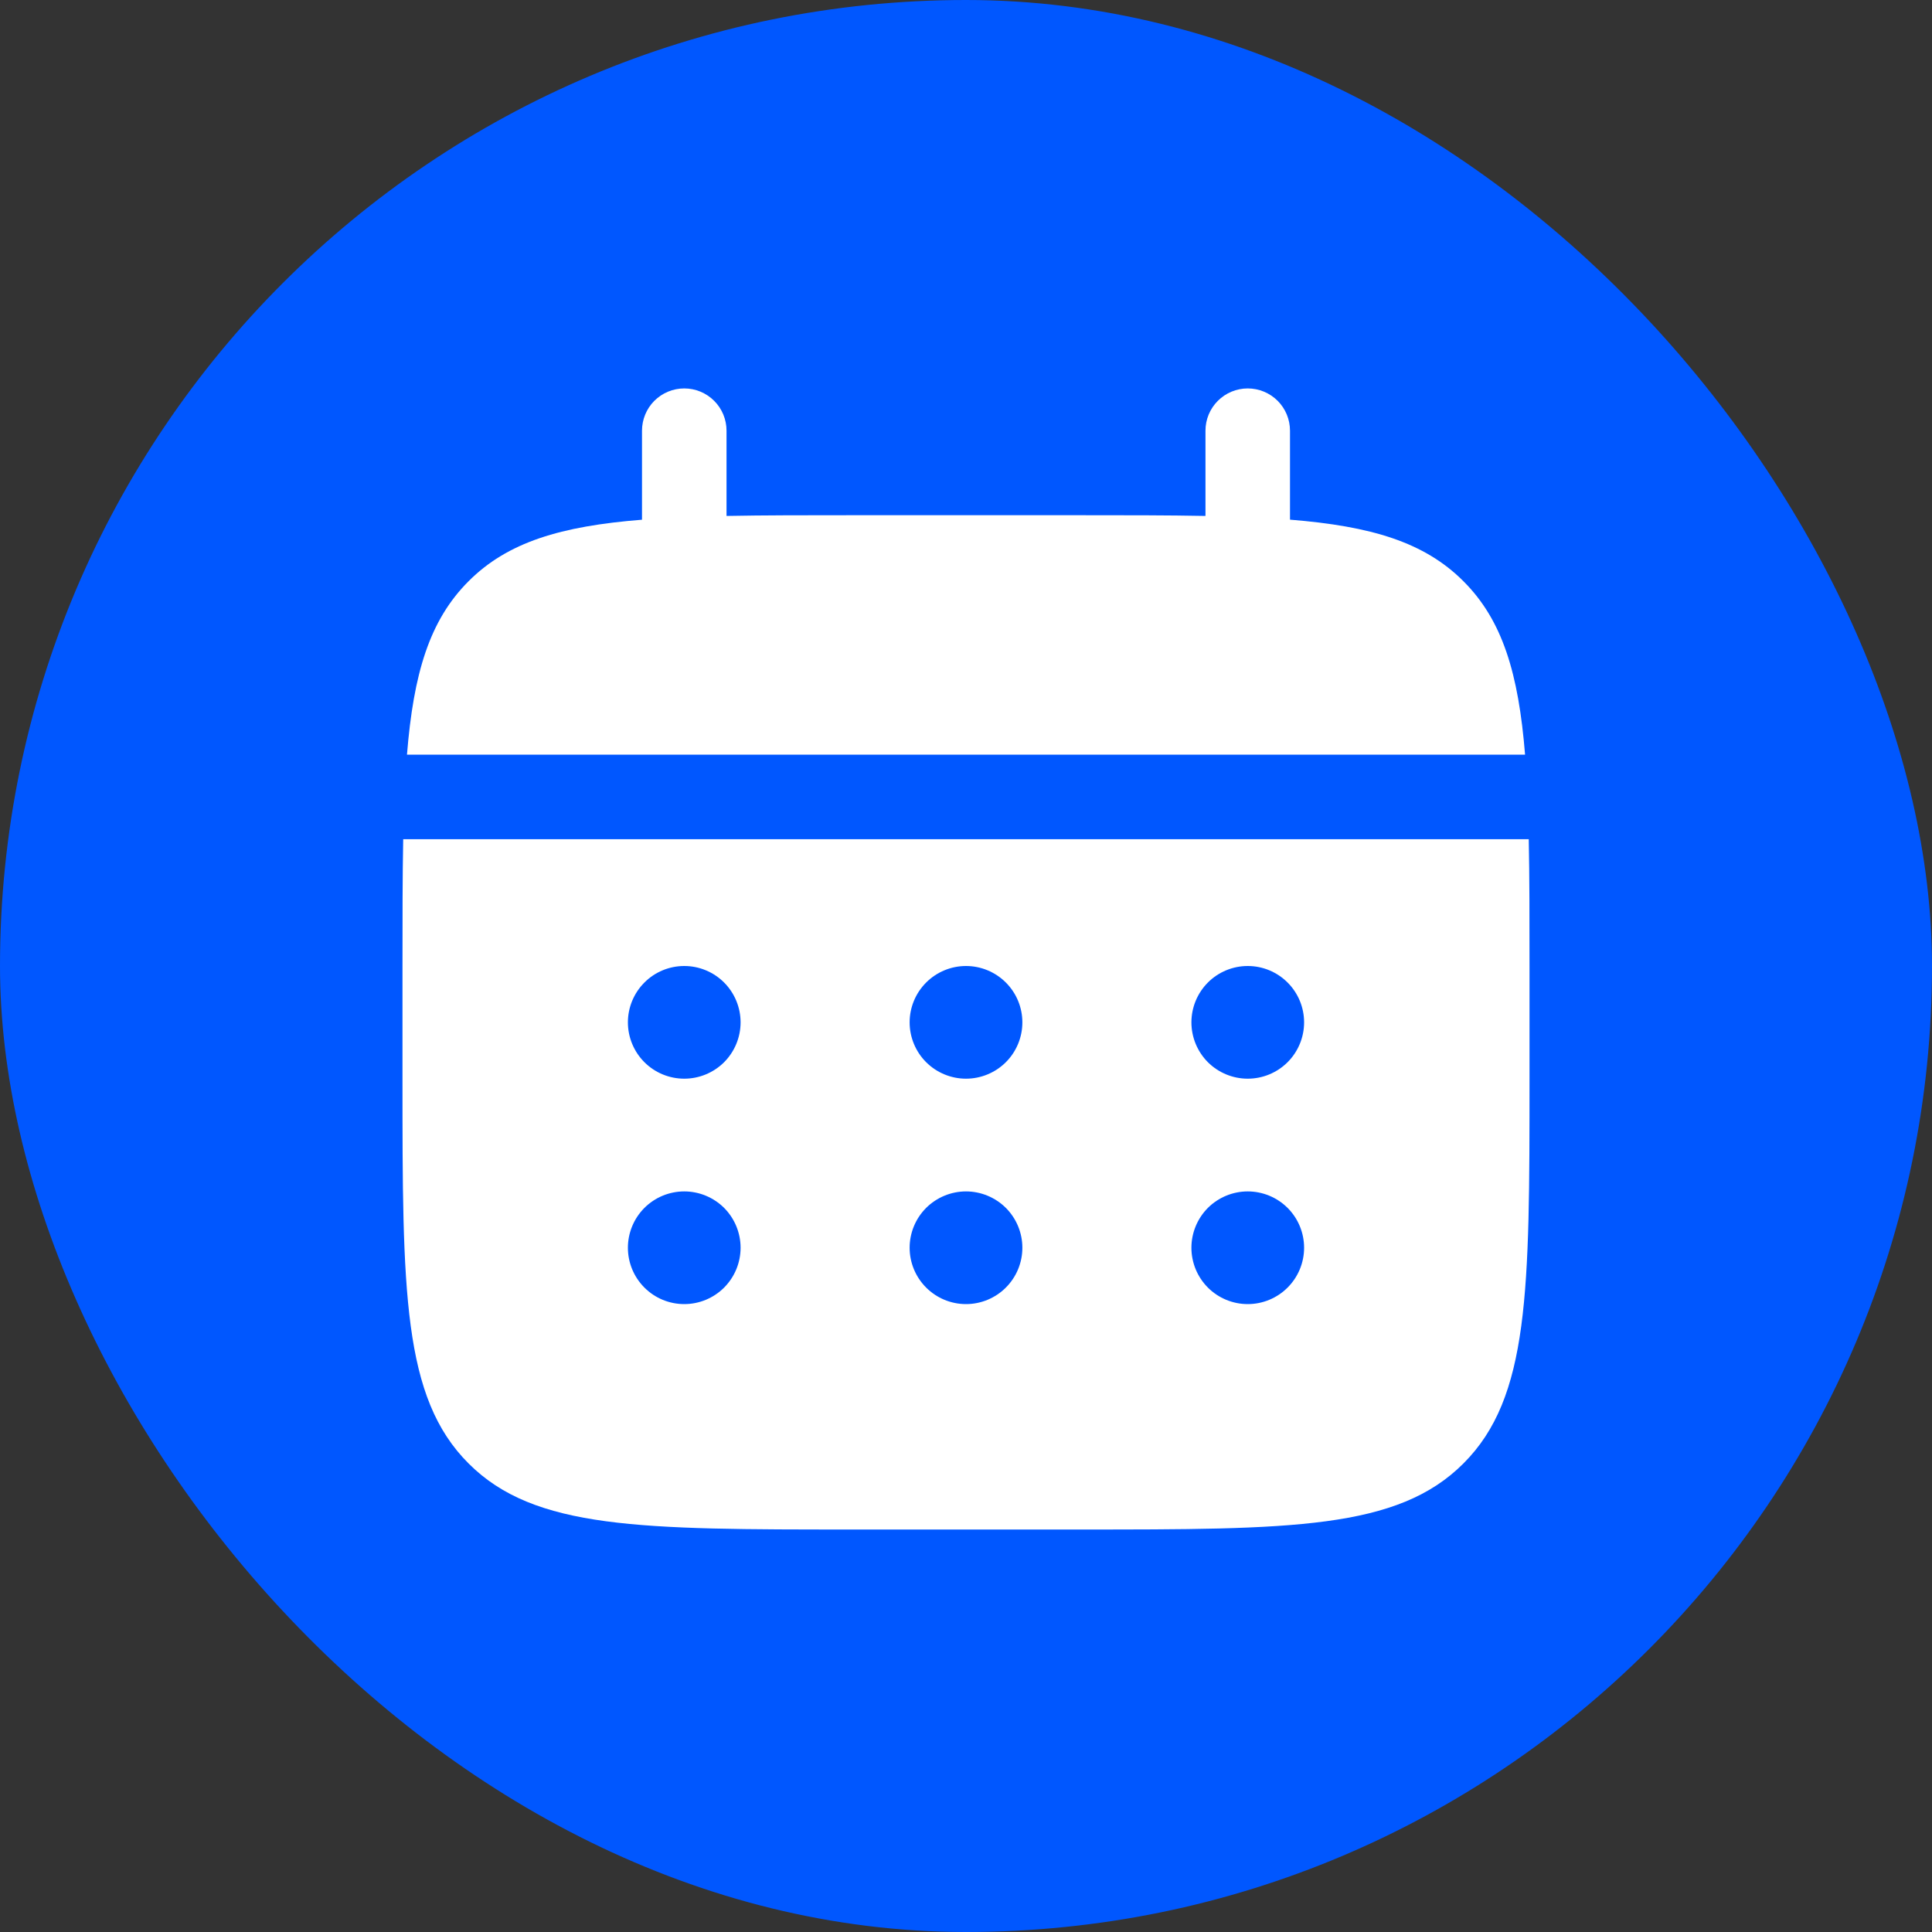 <svg width="40" height="40" viewBox="0 0 40 40" fill="none" xmlns="http://www.w3.org/2000/svg">
<rect x="0" y="0" width="40" height="40" fill="#333333" stroke="none"/>
<rect width="40" height="40" rx="20" fill="#0057FF"/>
<path d="M15.042 8.917C15.042 8.685 14.95 8.462 14.785 8.298C14.621 8.134 14.399 8.042 14.167 8.042C13.935 8.042 13.712 8.134 13.548 8.298C13.384 8.462 13.292 8.685 13.292 8.917V10.76C11.612 10.894 10.51 11.223 9.701 12.034C8.89 12.844 8.561 13.946 8.426 15.625H31.575C31.439 13.945 31.11 12.844 30.299 12.034C29.49 11.223 28.387 10.894 26.708 10.759V8.917C26.708 8.685 26.616 8.462 26.452 8.298C26.288 8.134 26.065 8.042 25.833 8.042C25.601 8.042 25.379 8.134 25.215 8.298C25.05 8.462 24.958 8.685 24.958 8.917V10.682C24.183 10.667 23.312 10.667 22.333 10.667H17.667C16.688 10.667 15.818 10.667 15.042 10.682V8.917Z" fill="white"/>
<path fill-rule="evenodd" clip-rule="evenodd" d="M8.333 20C8.333 19.021 8.333 18.151 8.348 17.375H31.651C31.667 18.151 31.667 19.021 31.667 20V22.333C31.667 26.733 31.667 28.933 30.299 30.299C28.933 31.667 26.733 31.667 22.333 31.667H17.667C13.267 31.667 11.067 31.667 9.701 30.299C8.333 28.933 8.333 26.733 8.333 22.333V20ZM25.833 22.333C26.143 22.333 26.439 22.21 26.658 21.992C26.877 21.773 27 21.476 27 21.167C27 20.857 26.877 20.561 26.658 20.342C26.439 20.123 26.143 20 25.833 20C25.524 20 25.227 20.123 25.008 20.342C24.79 20.561 24.667 20.857 24.667 21.167C24.667 21.476 24.79 21.773 25.008 21.992C25.227 22.21 25.524 22.333 25.833 22.333ZM25.833 27C26.143 27 26.439 26.877 26.658 26.658C26.877 26.439 27 26.143 27 25.833C27 25.524 26.877 25.227 26.658 25.008C26.439 24.79 26.143 24.667 25.833 24.667C25.524 24.667 25.227 24.79 25.008 25.008C24.79 25.227 24.667 25.524 24.667 25.833C24.667 26.143 24.79 26.439 25.008 26.658C25.227 26.877 25.524 27 25.833 27ZM21.167 21.167C21.167 21.476 21.044 21.773 20.825 21.992C20.606 22.21 20.309 22.333 20 22.333C19.691 22.333 19.394 22.21 19.175 21.992C18.956 21.773 18.833 21.476 18.833 21.167C18.833 20.857 18.956 20.561 19.175 20.342C19.394 20.123 19.691 20 20 20C20.309 20 20.606 20.123 20.825 20.342C21.044 20.561 21.167 20.857 21.167 21.167ZM21.167 25.833C21.167 26.143 21.044 26.439 20.825 26.658C20.606 26.877 20.309 27 20 27C19.691 27 19.394 26.877 19.175 26.658C18.956 26.439 18.833 26.143 18.833 25.833C18.833 25.524 18.956 25.227 19.175 25.008C19.394 24.79 19.691 24.667 20 24.667C20.309 24.667 20.606 24.79 20.825 25.008C21.044 25.227 21.167 25.524 21.167 25.833ZM14.167 22.333C14.476 22.333 14.773 22.21 14.992 21.992C15.21 21.773 15.333 21.476 15.333 21.167C15.333 20.857 15.21 20.561 14.992 20.342C14.773 20.123 14.476 20 14.167 20C13.857 20 13.56 20.123 13.342 20.342C13.123 20.561 13 20.857 13 21.167C13 21.476 13.123 21.773 13.342 21.992C13.56 22.21 13.857 22.333 14.167 22.333ZM14.167 27C14.476 27 14.773 26.877 14.992 26.658C15.21 26.439 15.333 26.143 15.333 25.833C15.333 25.524 15.21 25.227 14.992 25.008C14.773 24.79 14.476 24.667 14.167 24.667C13.857 24.667 13.56 24.79 13.342 25.008C13.123 25.227 13 25.524 13 25.833C13 26.143 13.123 26.439 13.342 26.658C13.56 26.877 13.857 27 14.167 27Z" fill="white"/>
</svg>
